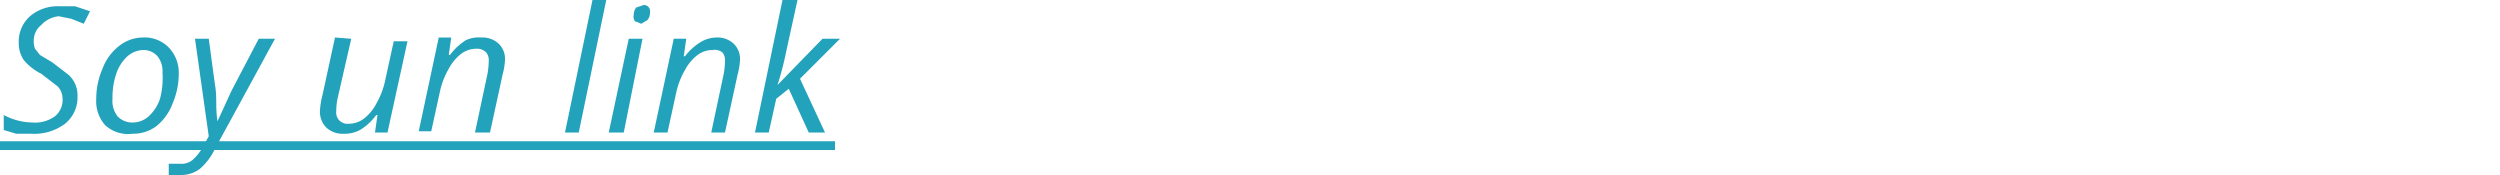 <svg id="Layer_1" data-name="Layer 1" xmlns="http://www.w3.org/2000/svg" viewBox="0 0 200 14"><defs><style>.cls-1{fill:#23a2bb;}</style></defs><title>Button-Link-ES</title><path class="cls-1" d="M6.2,7.7a2.7,2.7,0,0,1-1,2.2,4.1,4.1,0,0,1-2.7.8H1.3l-1-.3V9.2a5,5,0,0,0,2.3.6,2.7,2.7,0,0,0,1.8-.5A1.7,1.7,0,0,0,5,7.8a1.4,1.4,0,0,0-.4-.9l-1.3-1A4.3,4.3,0,0,1,1.9,4.8a2.4,2.4,0,0,1-.4-1.4,2.7,2.7,0,0,1,.9-2.1A3.4,3.4,0,0,1,4.7.5H6l1.2.4-.5,1-1-.4-1-.2A2.2,2.2,0,0,0,3.3,2a1.6,1.6,0,0,0-.6,1.3,1.6,1.6,0,0,0,.1.6l.4.5,1,.6L5.5,6a2.2,2.2,0,0,1,.7,1.7Z"/><path class="cls-1" d="M11.4,3a2.7,2.7,0,0,1,2.1.8,2.9,2.9,0,0,1,.8,2.1,6.1,6.1,0,0,1-.5,2.4,4.2,4.2,0,0,1-1.3,1.8,3.1,3.1,0,0,1-1.9.6A2.7,2.7,0,0,1,8.4,10a2.9,2.9,0,0,1-.7-2.1,6,6,0,0,1,.5-2.4A4.1,4.1,0,0,1,9.5,3.7,3.1,3.1,0,0,1,11.4,3ZM13,5.8a1.9,1.9,0,0,0-.4-1.3A1.5,1.5,0,0,0,11.5,4a2,2,0,0,0-1.3.5,3.3,3.3,0,0,0-.9,1.4,5.9,5.9,0,0,0-.3,2,2,2,0,0,0,.4,1.4,1.6,1.6,0,0,0,1.2.5,1.9,1.9,0,0,0,1.3-.5,3.3,3.3,0,0,0,.9-1.4A6.5,6.5,0,0,0,13,5.8Z"/><path class="cls-1" d="M15.6,3.1h1.1l.5,3.7q.1.5.1,1.4t.1,1.5h0L18,8.4l.5-1.1,2.2-4.2H22l-4.8,8.8A4.9,4.9,0,0,1,16,13.5a2.5,2.5,0,0,1-1.5.5h-1v-.9h.9a1.4,1.4,0,0,0,1-.3,3.8,3.8,0,0,0,.8-1l.5-.9Z"/><path class="cls-1" d="M28.1,3.1,27,7.9a5.1,5.1,0,0,0-.1,1,.9.9,0,0,0,1,1,2,2,0,0,0,1.2-.4,3.6,3.6,0,0,0,1-1.2,6.3,6.3,0,0,0,.7-1.8l.7-3.2h1.1L31,10.6h-1l.2-1.4h-.1a4.5,4.5,0,0,1-1.3,1.2,2.6,2.6,0,0,1-1.3.3,1.9,1.9,0,0,1-1.4-.5,1.8,1.8,0,0,1-.5-1.4,6.4,6.4,0,0,1,.2-1.2l1-4.6Z"/><path class="cls-1" d="M38,10.6l1-4.7a6.3,6.3,0,0,0,.1-1,1,1,0,0,0-.2-.7,1,1,0,0,0-.8-.3,2,2,0,0,0-1.2.4,3.7,3.7,0,0,0-1,1.2,6.2,6.2,0,0,0-.7,1.8l-.7,3.2H33.5l1.6-7.5h1l-.2,1.4h.1a4.6,4.6,0,0,1,1.3-1.2A2.5,2.5,0,0,1,38.5,3a1.9,1.9,0,0,1,1.4.5,1.7,1.7,0,0,1,.5,1.3A5.6,5.6,0,0,1,40.2,6l-1,4.6Z"/><path class="cls-1" d="M46.3,10.6H45.2L47.4,0h1.1Z"/><path class="cls-1" d="M49.9,10.6H48.7l1.6-7.5h1.1Zm.8-9.4a.9.9,0,0,1,.2-.6l.6-.2A.5.5,0,0,1,52,1a.9.9,0,0,1-.2.6l-.5.3-.5-.2A.6.6,0,0,1,50.7,1.2Z"/><path class="cls-1" d="M56.9,10.6l1-4.7a6.3,6.3,0,0,0,.1-1,1,1,0,0,0-.2-.7A1,1,0,0,0,57,4a2,2,0,0,0-1.2.4,3.7,3.7,0,0,0-1,1.2,6.2,6.2,0,0,0-.7,1.8l-.7,3.2H52.3l1.6-7.5h1l-.2,1.4h.1A4.6,4.6,0,0,1,56,3.4,2.5,2.5,0,0,1,57.3,3a1.9,1.9,0,0,1,1.4.5,1.7,1.7,0,0,1,.5,1.3A5.6,5.6,0,0,1,59,6l-1,4.6Z"/><path class="cls-1" d="M62.2,6.8l3.6-3.7h1.4L64,6.3l2,4.3H64.7L63.1,7.1l-1,.8-.6,2.7H60.4L62.6,0h1.2l-.9,4.1a24.5,24.5,0,0,1-.7,2.7Z"/><path class="cls-1" d="M0,12v-.7H66.8V12Z"/></svg>
